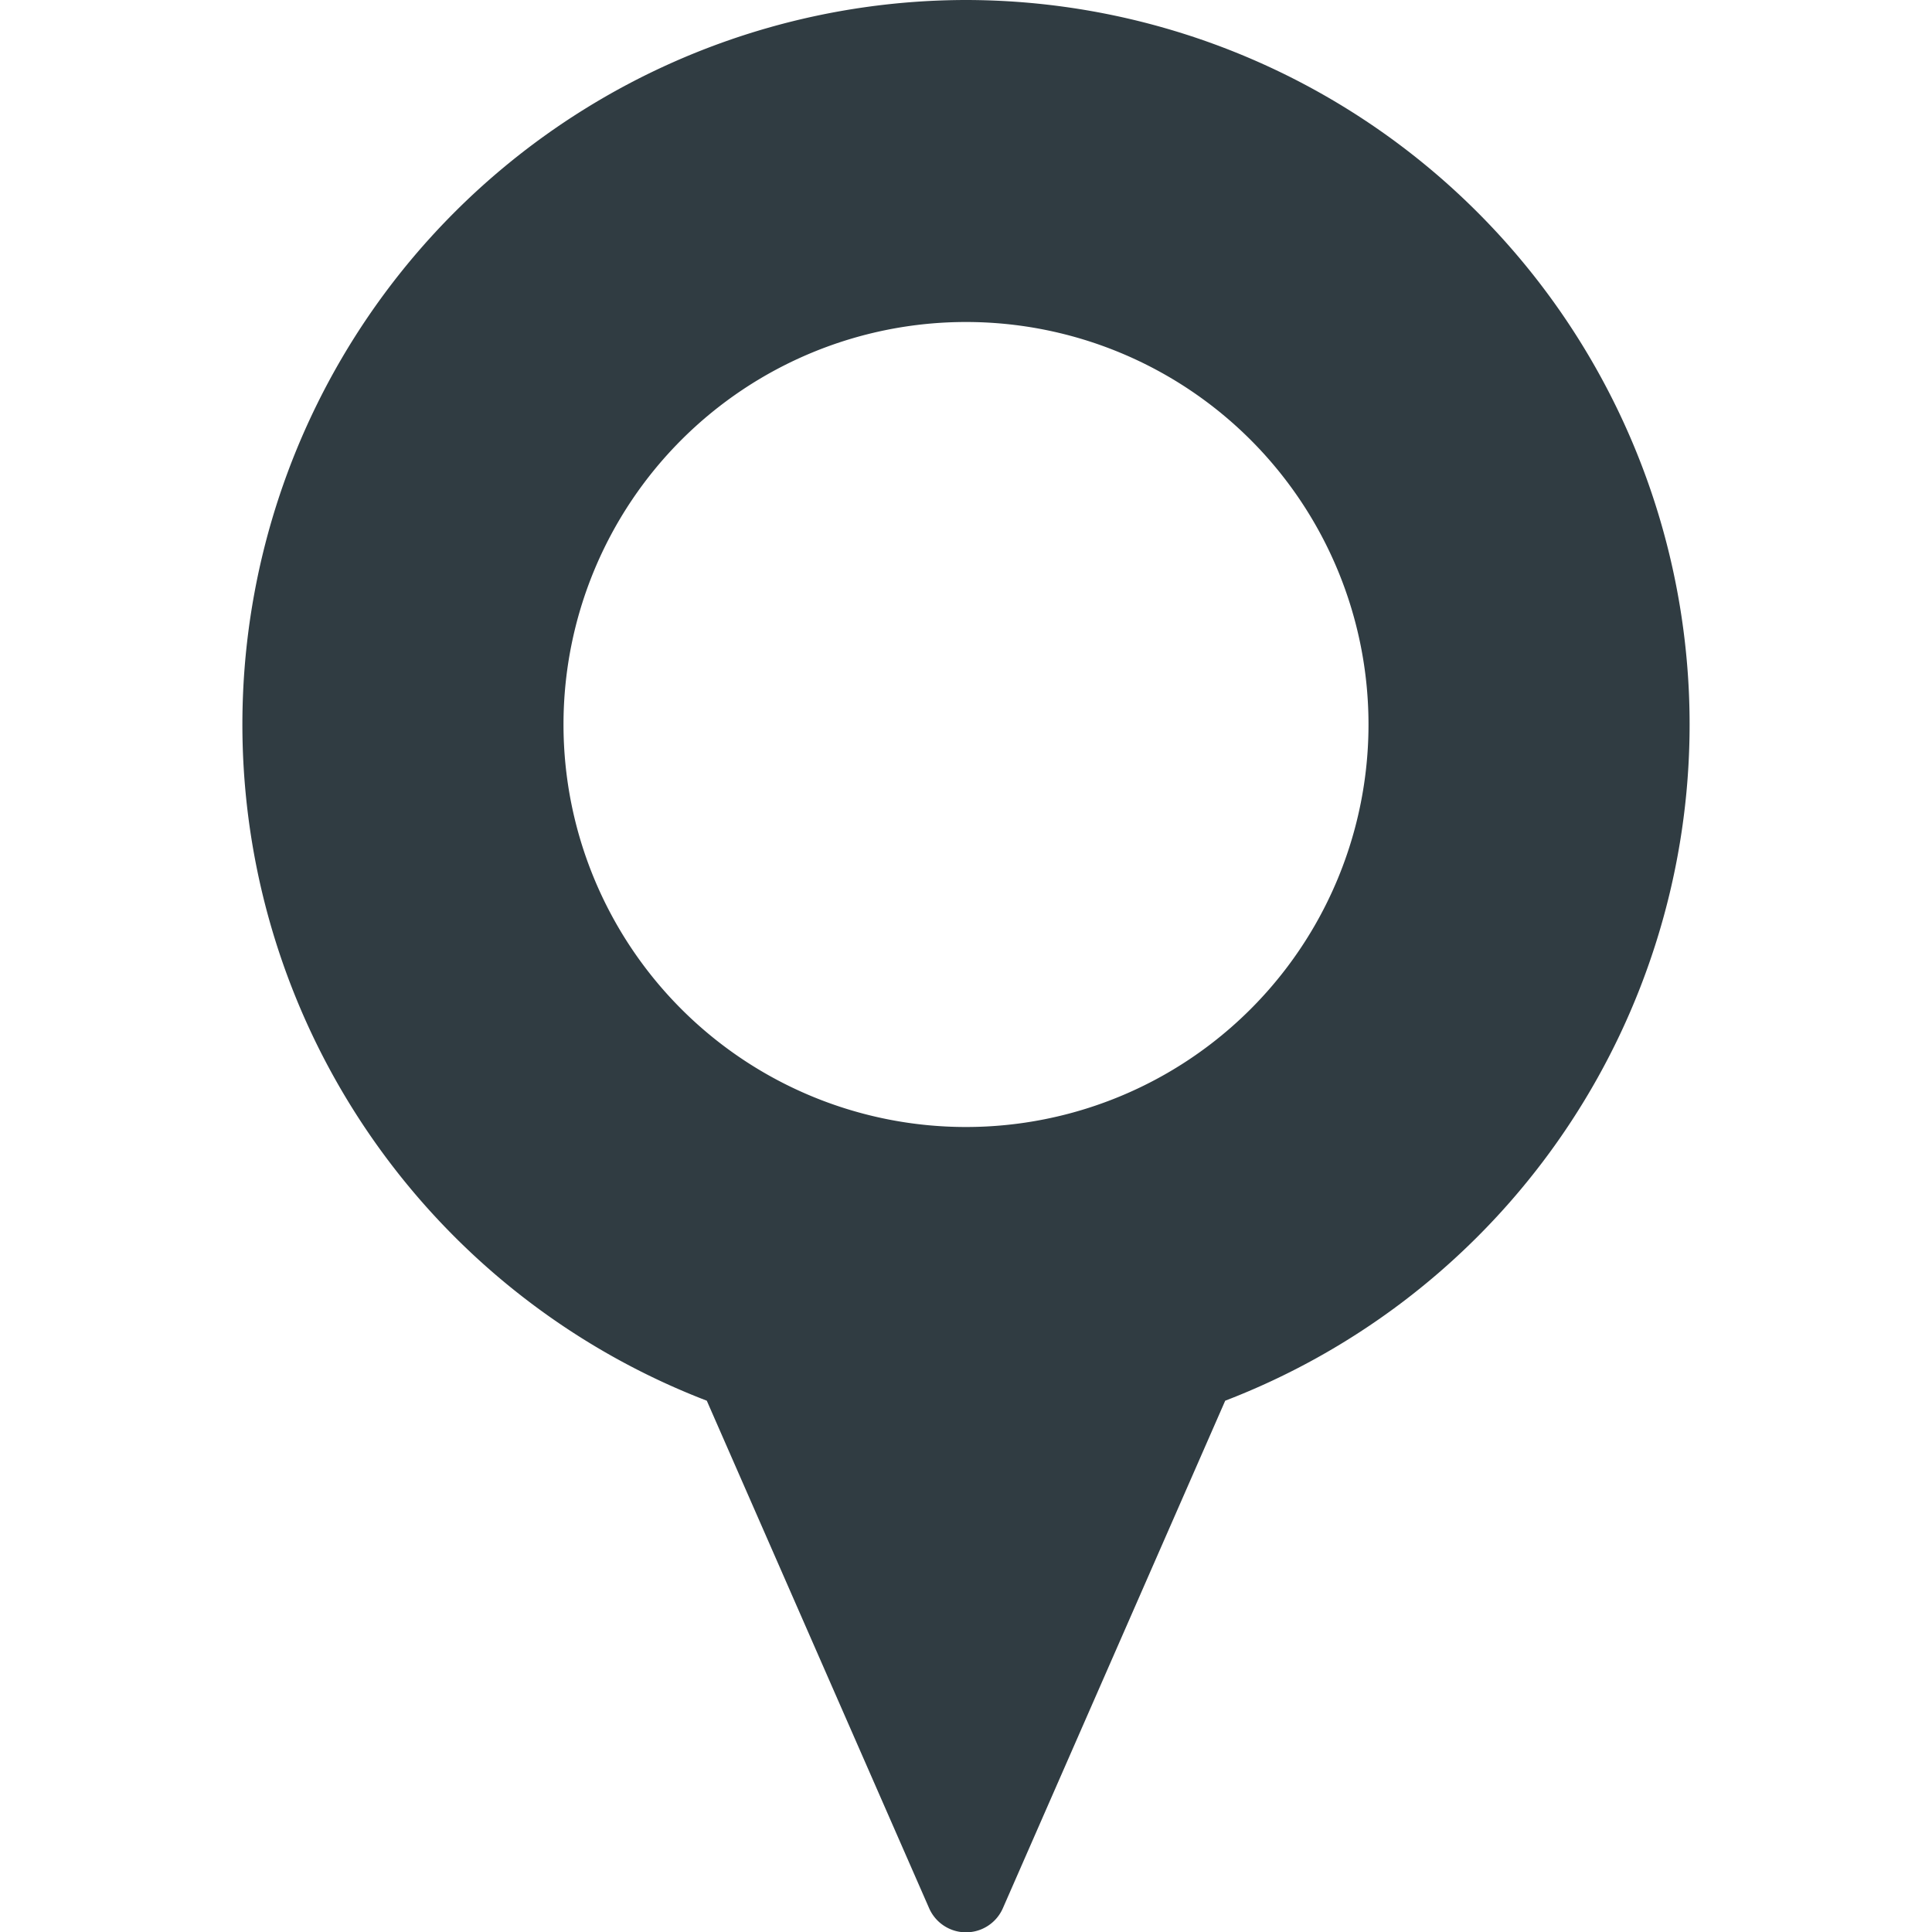 <?xml version="1.0" encoding="UTF-8" standalone="no"?>
<svg xmlns="http://www.w3.org/2000/svg" viewBox="0 0 24 24"><title>Pin 3</title><g id="Pin_3" data-name="Pin 3"><path d="M12,0A9,9,0,0,0,8.78,17.4l2.76,6.3a.5.5,0,0,0,.92,0l2.76-6.3A9,9,0,0,0,12,0Zm0,14a5,5,0,1,1,5-5A5,5,0,0,1,12,14Z" style="fill:#303c42"/></g>
	</svg>
